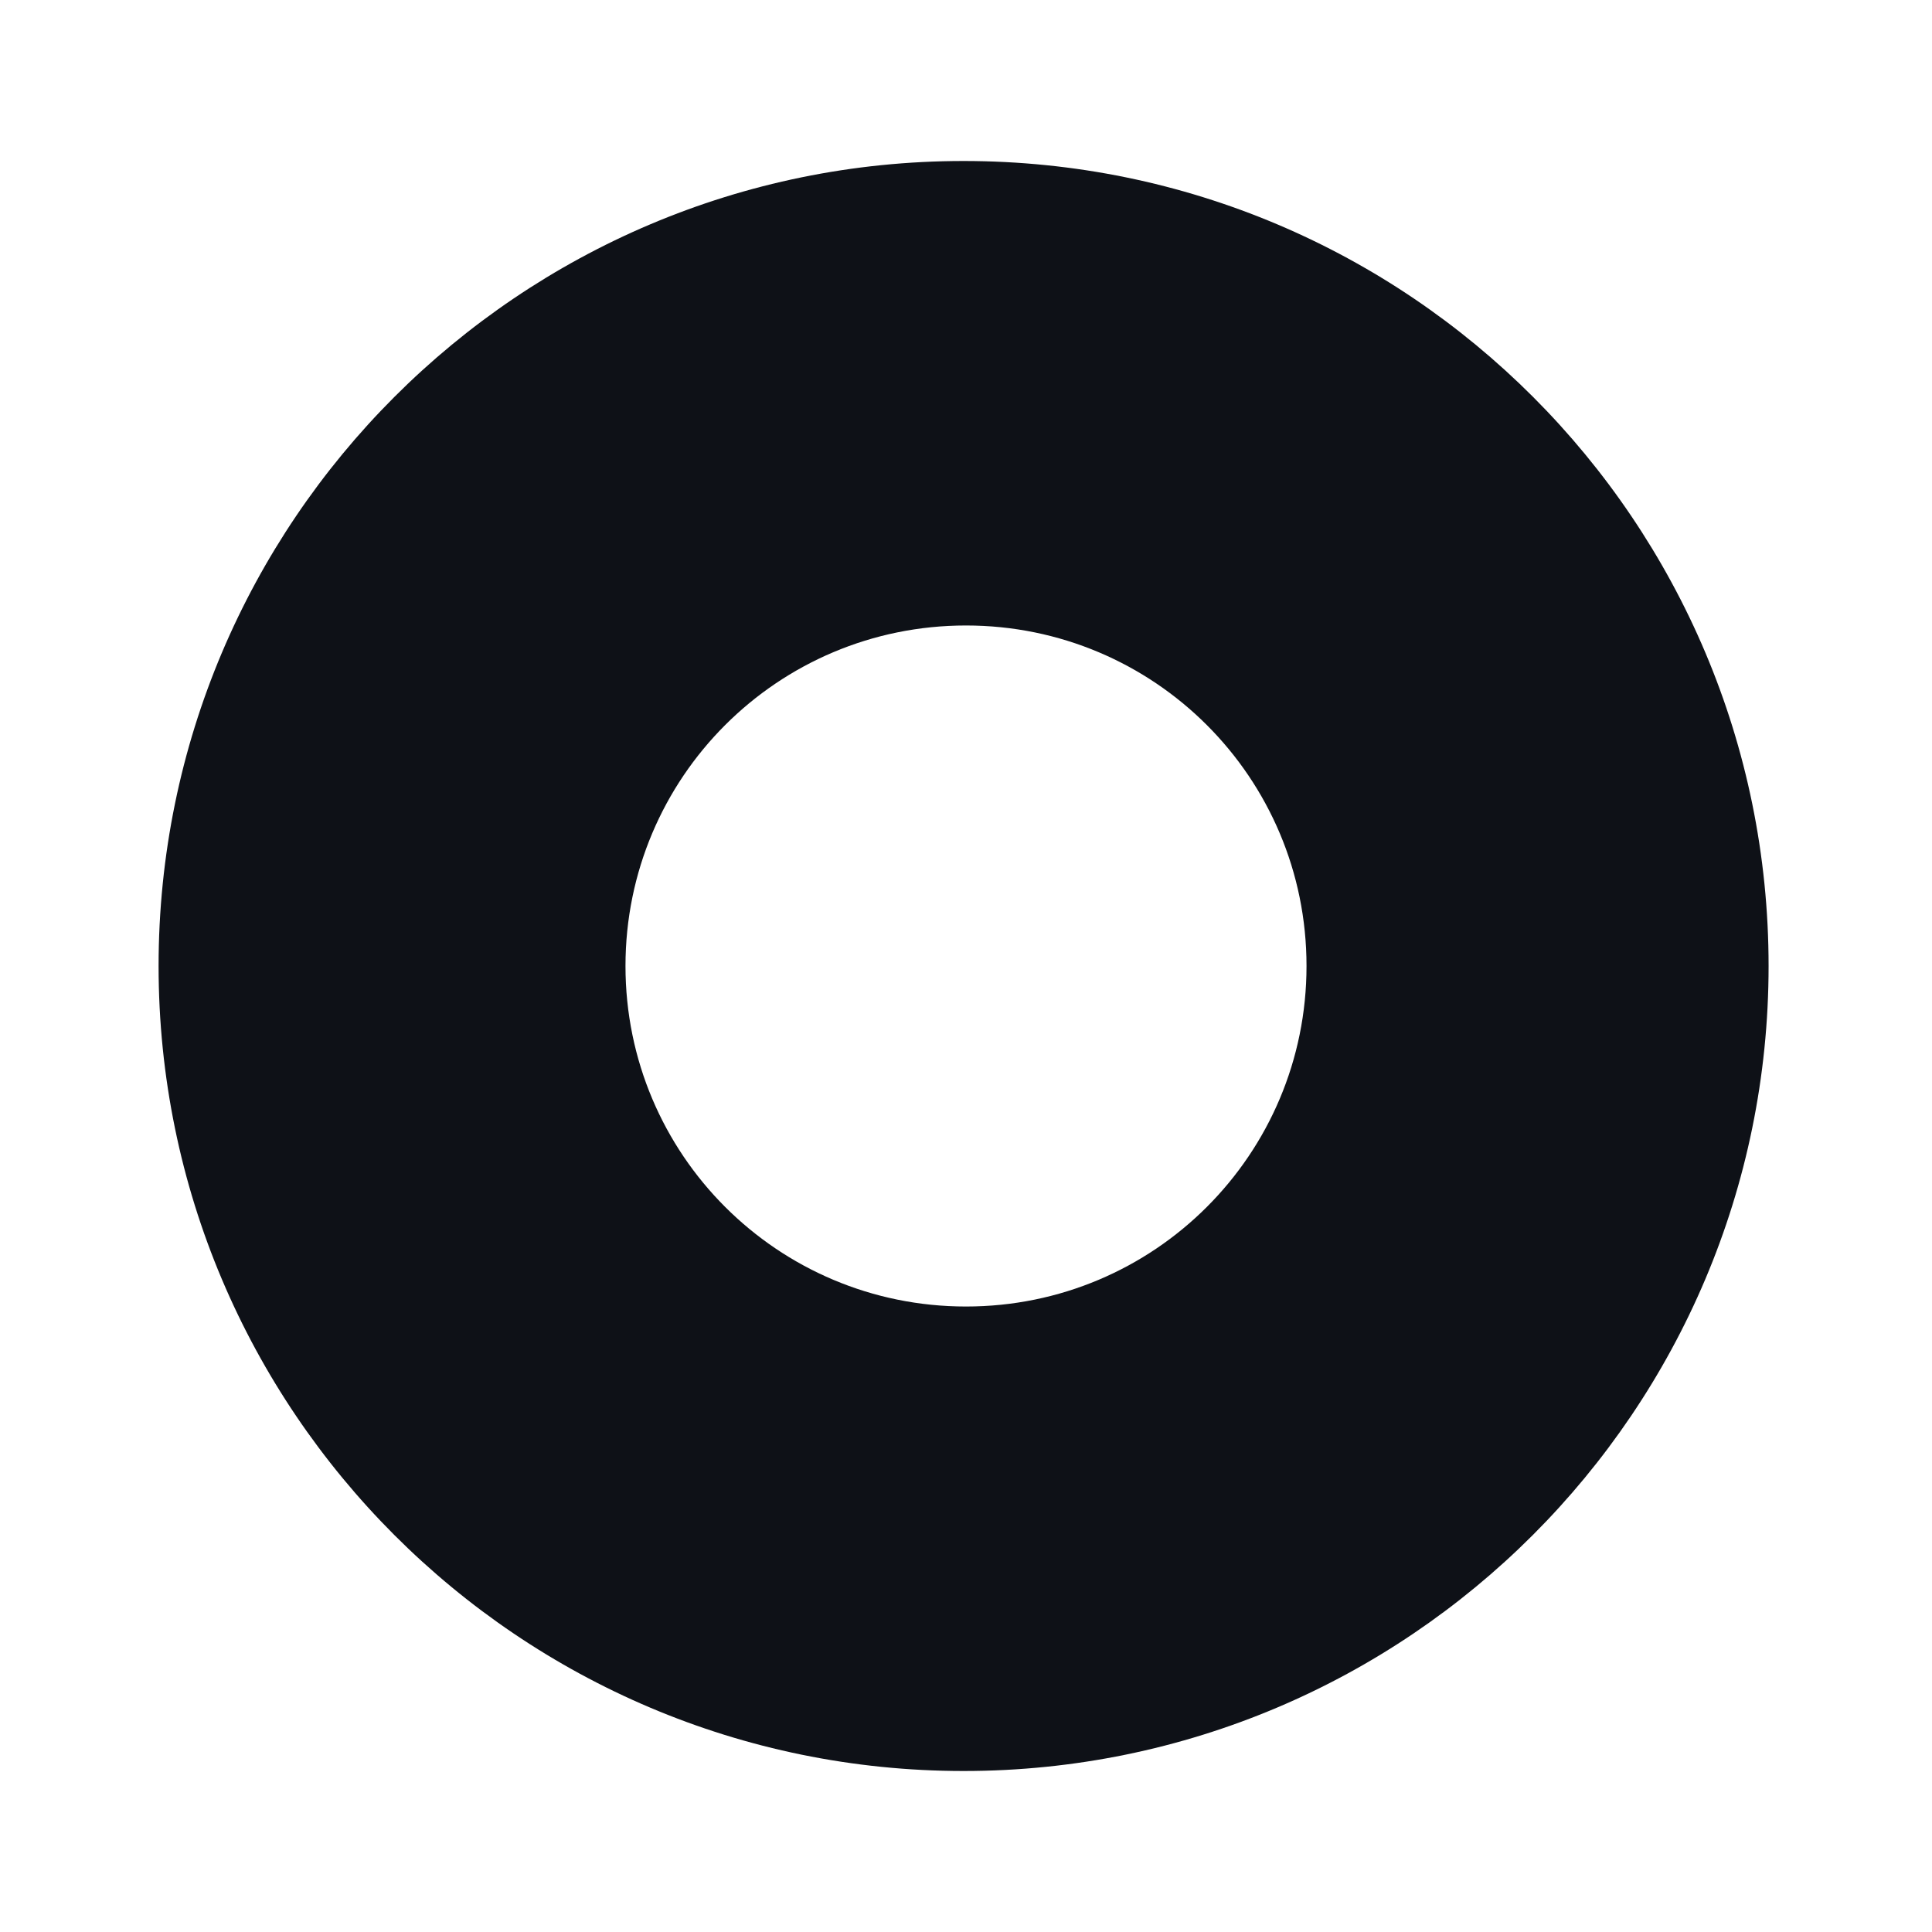 <svg width="24" height="24" viewBox="0 0 24 24" fill="none" xmlns="http://www.w3.org/2000/svg">
<path d="M11.97 2C6.45 2 1.97 6.48 1.97 12C1.97 17.52 6.45 22 11.97 22C17.49 22 21.97 17.52 21.97 12C21.97 6.48 17.5 2 11.97 2ZM12 16.23C9.66 16.23 7.77 14.34 7.77 12C7.77 9.66 9.66 7.77 12 7.77C14.34 7.77 16.23 9.66 16.23 12C16.23 14.34 14.34 16.23 12 16.23Z" fill="#0E1117"/>
</svg>
